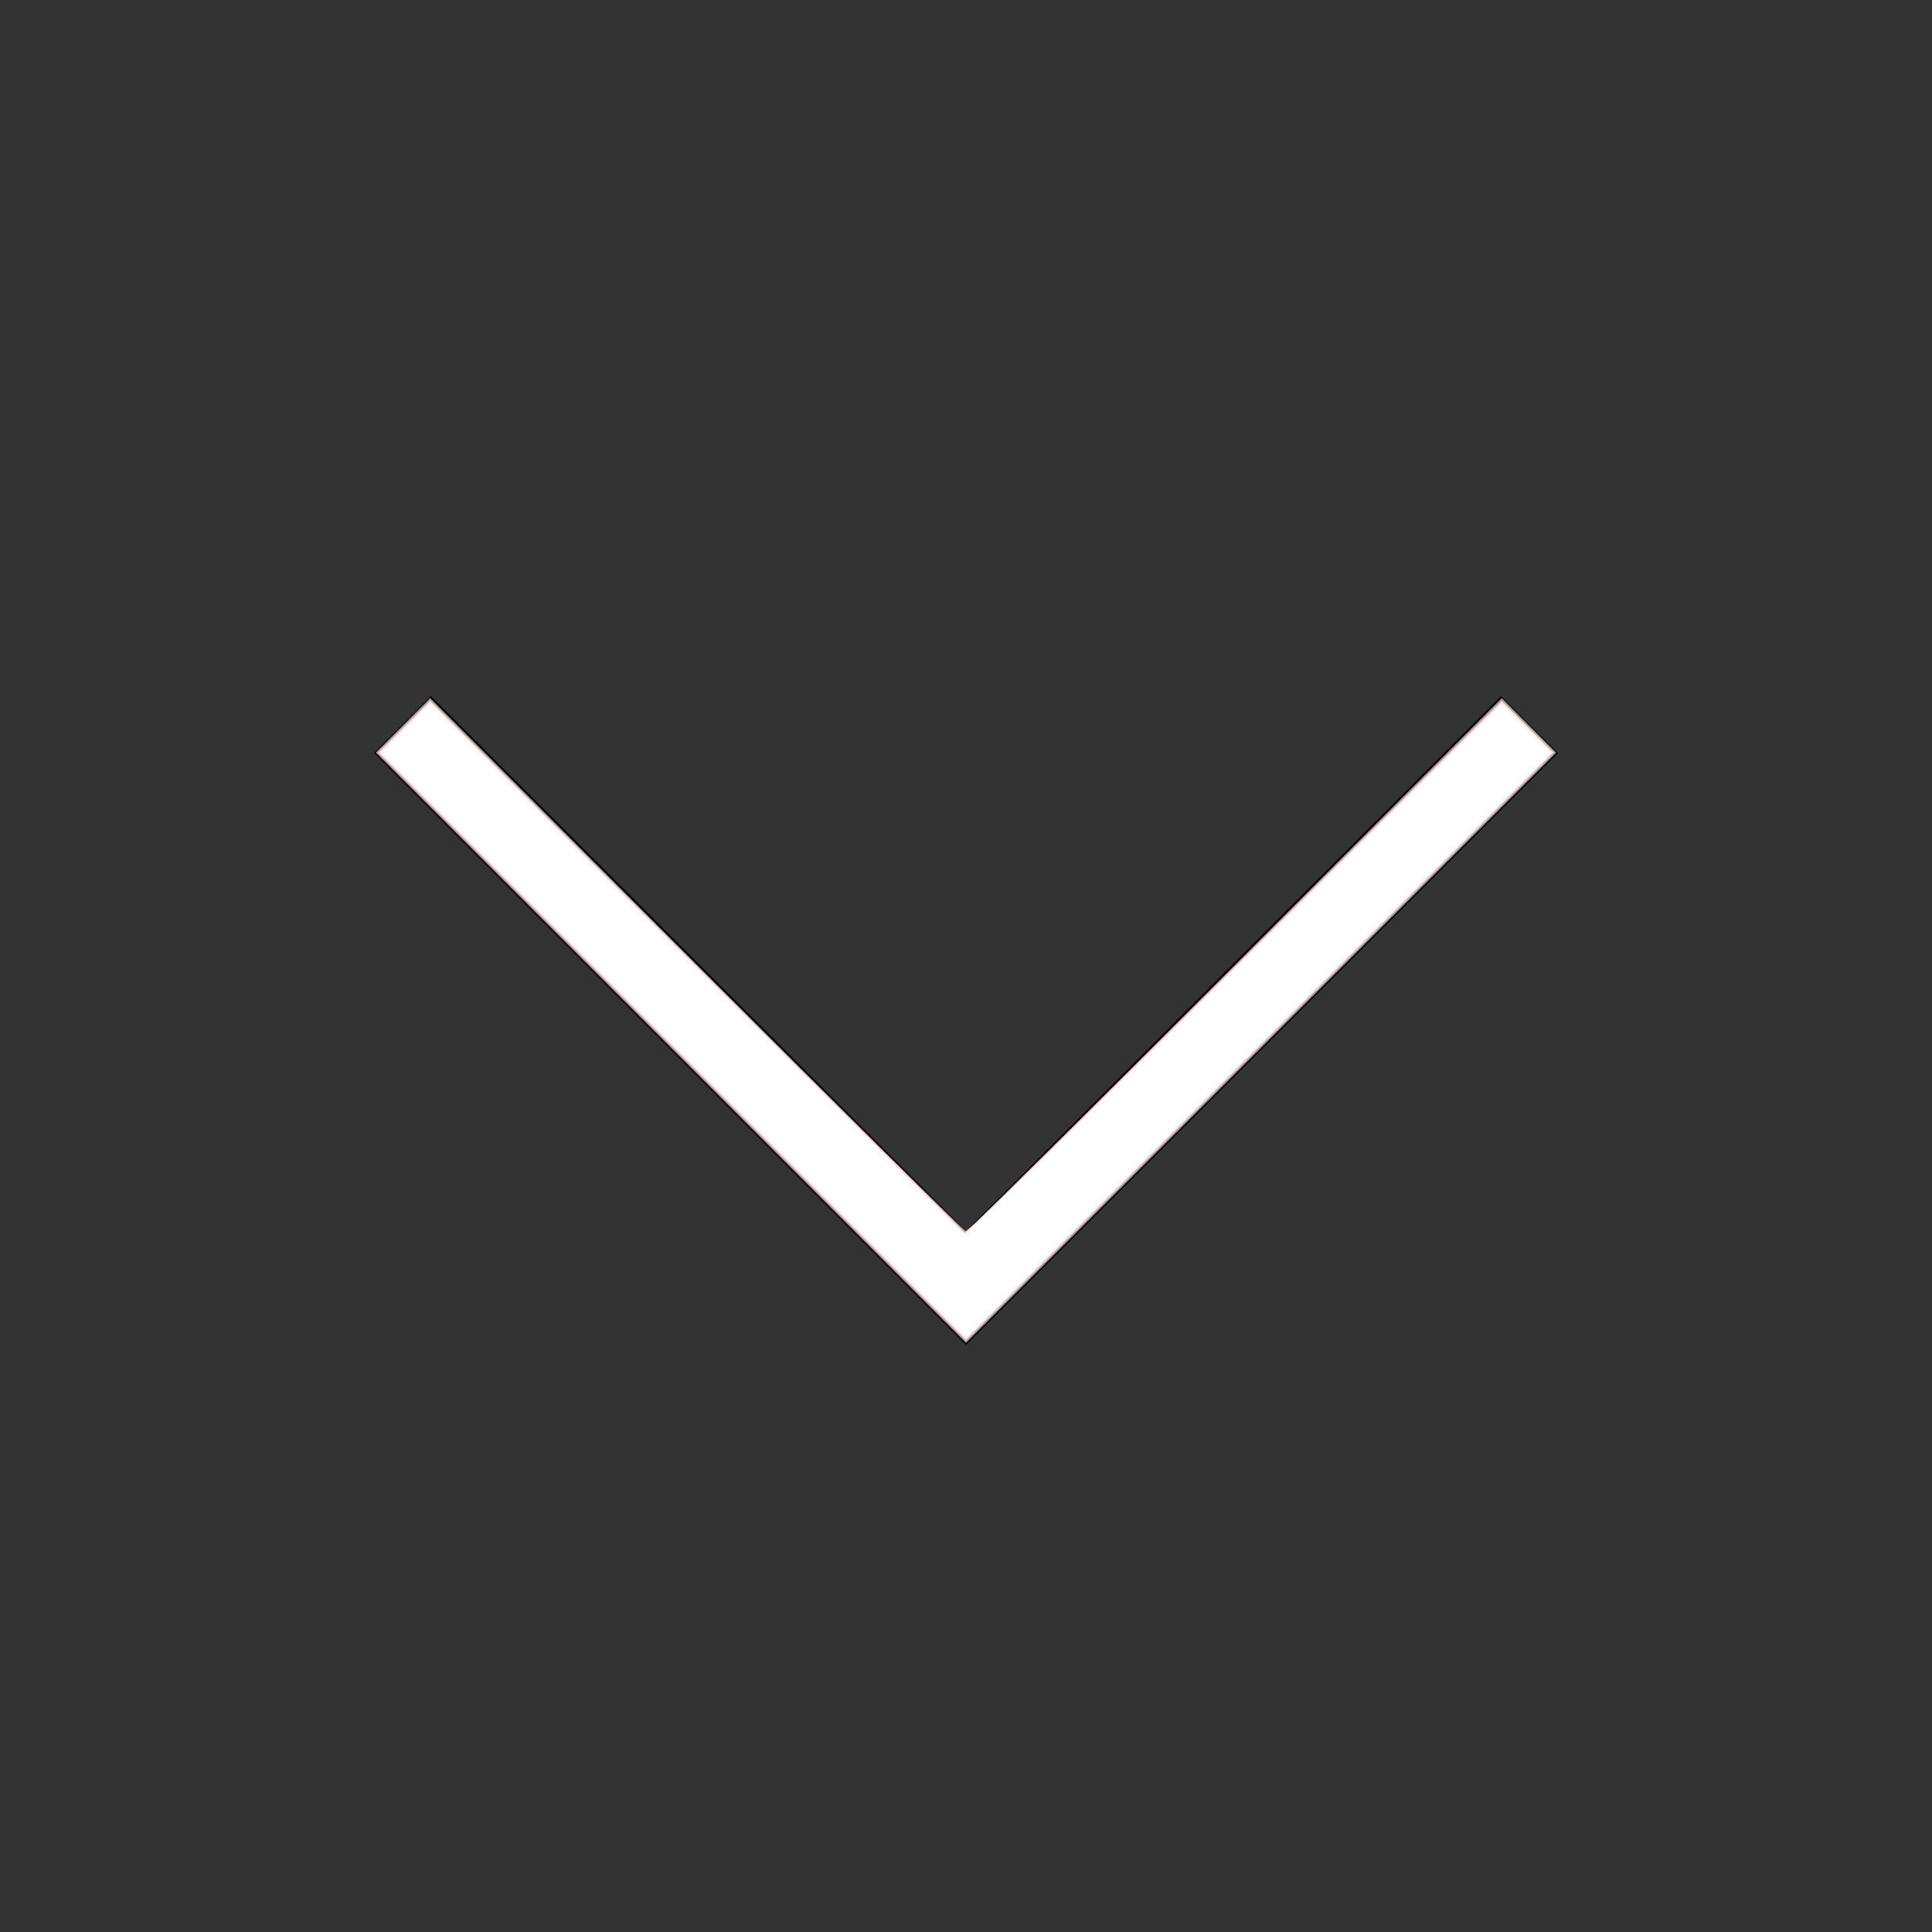 <?xml version="1.0" encoding="UTF-8" standalone="no"?>
<svg
   xmlns:dc="http://purl.org/dc/elements/1.1/"
   xmlns:cc="http://creativecommons.org/ns#"
   xmlns:rdf="http://www.w3.org/1999/02/22-rdf-syntax-ns#"
   xmlns:svg="http://www.w3.org/2000/svg"
   xmlns="http://www.w3.org/2000/svg"
   xmlns:sodipodi="http://sodipodi.sourceforge.net/DTD/sodipodi-0.dtd"
   xmlns:inkscape="http://www.inkscape.org/namespaces/inkscape"
   viewBox="0 0 24 24"
   version="1.1"
   id="svg22"
   sodipodi:docname="chevron-down.svg"
   inkscape:version="1.0.2 (e86c870879, 2021-01-15, custom)">
  <rect x="0" y="0" width="24" height="24" fill="#333333" stroke="none"/>
  <defs
     id="defs26" />
  <sodipodi:namedview
     pagecolor="#ffffff"
     bordercolor="#666666"
     borderopacity="1"
     objecttolerance="10"
     gridtolerance="10"
     guidetolerance="10"
     inkscape:pageopacity="0"
     inkscape:pageshadow="2"
     inkscape:window-width="1858"
     inkscape:window-height="1057"
     id="namedview24"
     showgrid="false"
     inkscape:zoom="35.458333"
     inkscape:cx="12"
     inkscape:cy="12"
     inkscape:window-x="54"
     inkscape:window-y="-8"
     inkscape:window-maximized="1"
     inkscape:current-layer="svg22" />
  <polyline
     points="5 9 12 16 19 9"
     fill="none"
     stroke="#000"
     stroke-miterlimit="10"
     id="polyline20" />
  <path
     style="fill:#a0a0a0;stroke:none;stroke-width:0.028"
     d="M 8.334,13.015 4.668,9.349 5.006,9.011 5.344,8.672 8.658,11.986 C 10.481,13.808 11.985,15.3 12,15.3 c 0.015,0 1.519,-1.491 3.342,-3.314 l 3.314,-3.314 0.338,0.339 0.338,0.339 -3.666,3.666 -3.666,3.666 z"
     id="path30" />
  <path
     style="fill:#a0a0a0;stroke:none;stroke-width:0.028"
     d="M 8.348,13.001 4.696,9.349 5.018,9.026 5.341,8.703 8.649,12.001 c 1.82,1.814 3.328,3.298 3.351,3.298 0.023,0 1.531,-1.484 3.35,-3.298 l 3.308,-3.298 0.322,0.323 0.322,0.323 -3.652,3.652 -3.652,3.652 z"
     id="path32" />
  <path
     style="fill:#a0a0a0;stroke:none;stroke-width:0.028"
     d="M 8.348,13.001 4.696,9.349 5.02,9.027 5.344,8.705 8.655,12.002 c 1.821,1.814 3.326,3.297 3.346,3.297 0.019,0 1.524,-1.484 3.345,-3.298 l 3.31,-3.298 0.324,0.322 0.324,0.322 -3.652,3.652 -3.652,3.652 z"
     id="path34" />
  <path
     style="fill:#a0a0a0;stroke:none;stroke-width:0.028"
     d="M 8.348,13.001 4.696,9.349 5.02,9.025 5.344,8.701 7.502,10.851 c 1.187,1.183 2.68,2.669 3.319,3.303 l 1.162,1.152 0.079,-0.057 c 0.044,-0.032 1.545,-1.517 3.337,-3.3 l 3.257,-3.243 0.324,0.322 0.324,0.322 -3.652,3.652 -3.652,3.652 z"
     id="path36" />
  <path
     style="fill:#ffd5d5;stroke:none;stroke-width:0.028"
     d="M 8.348,13.001 4.696,9.349 5.02,9.025 5.344,8.701 7.262,10.612 c 1.055,1.051 2.549,2.537 3.32,3.303 l 1.402,1.392 0.135,-0.115 c 0.074,-0.063 1.576,-1.549 3.336,-3.301 l 3.201,-3.186 0.324,0.322 0.324,0.322 -3.652,3.652 -3.652,3.652 z"
     id="path38" />
  <path
     style="fill:#ffffff;stroke-width:0.028"
     d="M 8.362,12.987 4.724,9.349 5.035,9.038 5.345,8.728 l 3.32,3.302 3.32,3.302 0.473,-0.453 c 0.26,-0.249 1.761,-1.734 3.335,-3.3 l 2.863,-2.847 0.31,0.309 0.31,0.309 -3.638,3.638 -3.638,3.638 z"
     id="path40" />
</svg>
